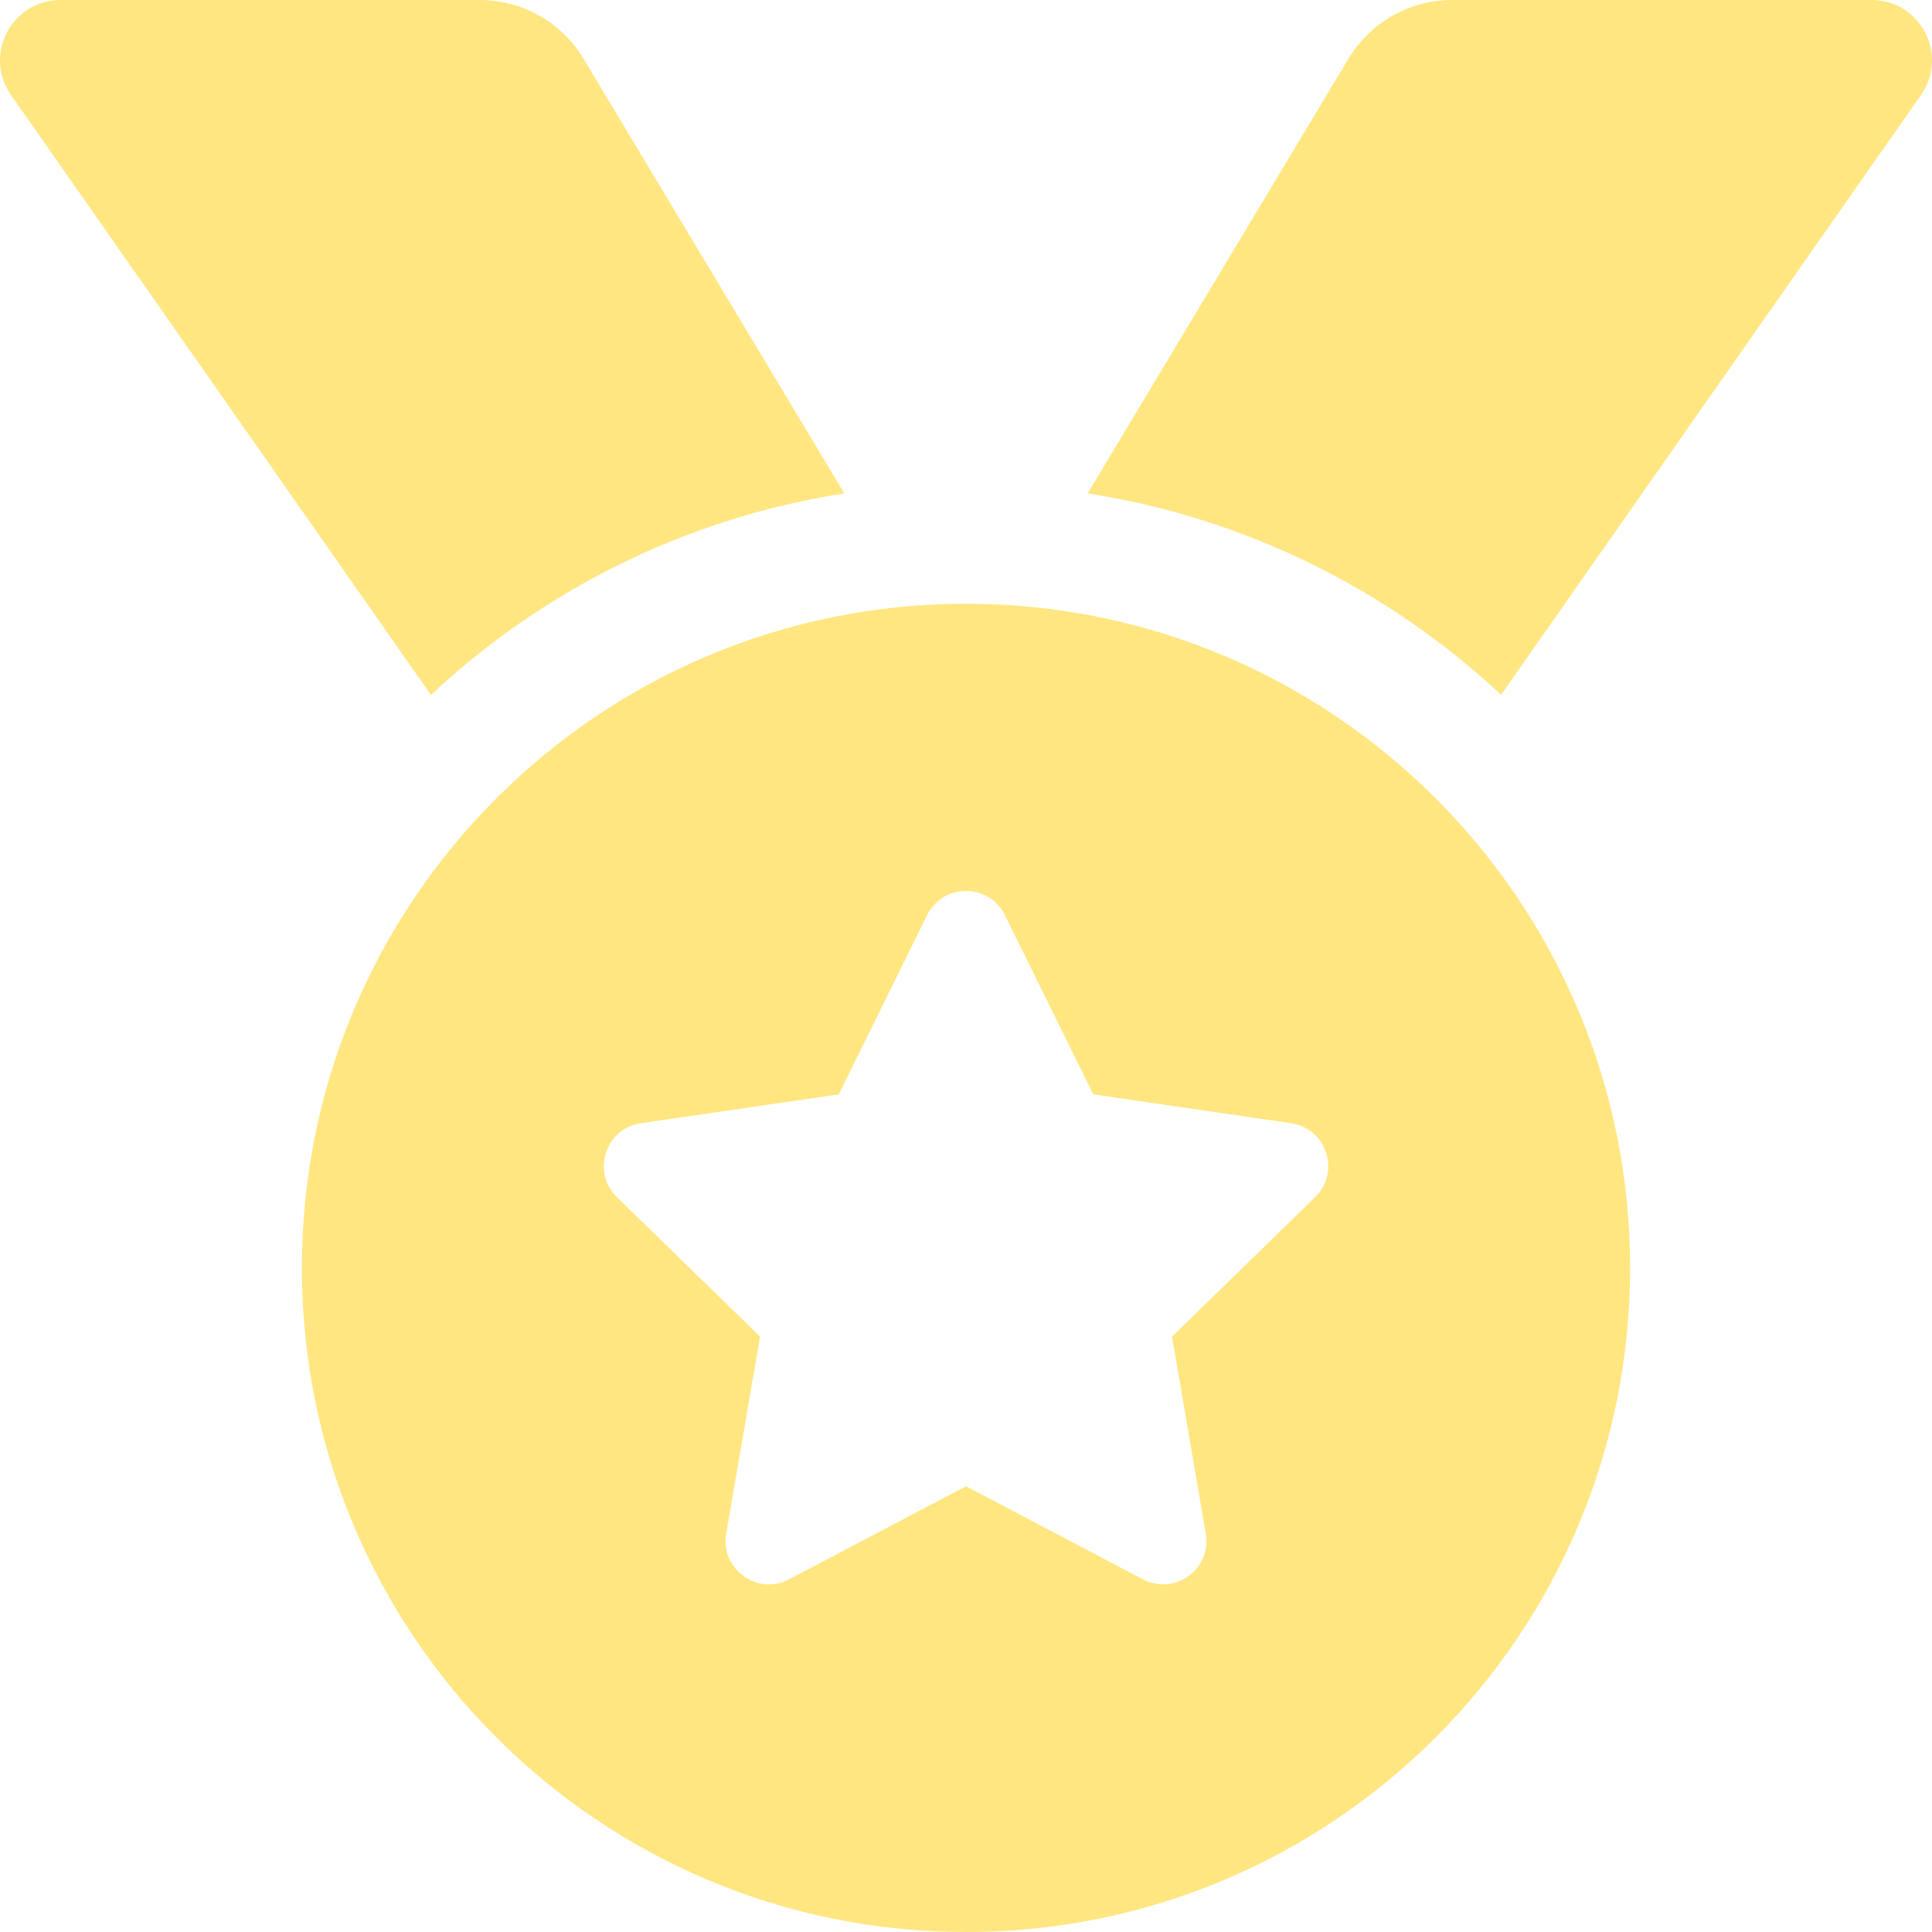 <svg width="24" height="24" viewBox="0 0 24 24" fill="none" xmlns="http://www.w3.org/2000/svg">
<g clip-path="url(#clip0_71_395)">
<path d="M10.488 6.129L7.248 0.728C7.115 0.506 6.926 0.322 6.701 0.195C6.475 0.067 6.221 3.18059e-06 5.962 0H0.751C0.144 0 -0.211 0.683 0.137 1.18L5.353 8.632C6.746 7.33 8.518 6.436 10.488 6.129ZM23.249 0H18.038C17.512 0 17.023 0.277 16.752 0.728L13.512 6.129C15.482 6.436 17.254 7.33 18.647 8.631L23.863 1.18C24.211 0.683 23.856 0 23.249 0ZM12 7.5C7.444 7.5 3.75 11.194 3.75 15.75C3.75 20.306 7.444 24 12 24C16.556 24 20.25 20.306 20.25 15.75C20.25 11.194 16.556 7.5 12 7.5ZM16.337 14.872L14.559 16.604L14.979 19.052C15.054 19.491 14.592 19.826 14.199 19.619L12 18.463L9.802 19.619C9.408 19.827 8.946 19.49 9.021 19.052L9.442 16.604L7.664 14.872C7.344 14.56 7.521 14.017 7.961 13.953L10.419 13.595L11.517 11.368C11.616 11.167 11.807 11.068 11.999 11.068C12.192 11.068 12.384 11.168 12.483 11.368L13.582 13.595L16.039 13.953C16.48 14.017 16.657 14.56 16.337 14.872Z" fill="#FFE681"/>
</g>
<defs>
<clipPath id="clip0_71_395">
<rect width="24" height="24" fill="white"/>
</clipPath>
</defs>
</svg>
